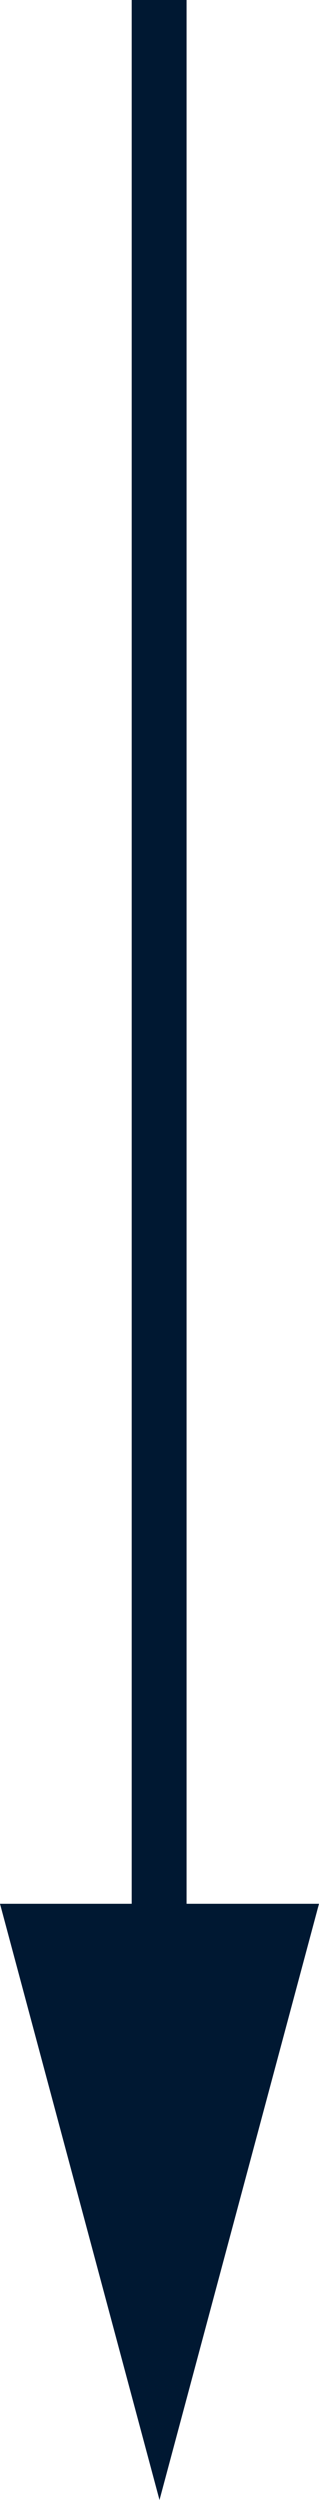 <svg id="Layer_1" data-name="Layer 1" xmlns="http://www.w3.org/2000/svg" width="4.36" height="34.09" viewBox="0 0 4.36 34.09"><rect x="1.8" width="0.75" height="27.45" fill="#001832"/><polygon points="4.36 25.96 2.18 34.09 0 25.96 4.36 25.96" fill="#001832"/></svg>